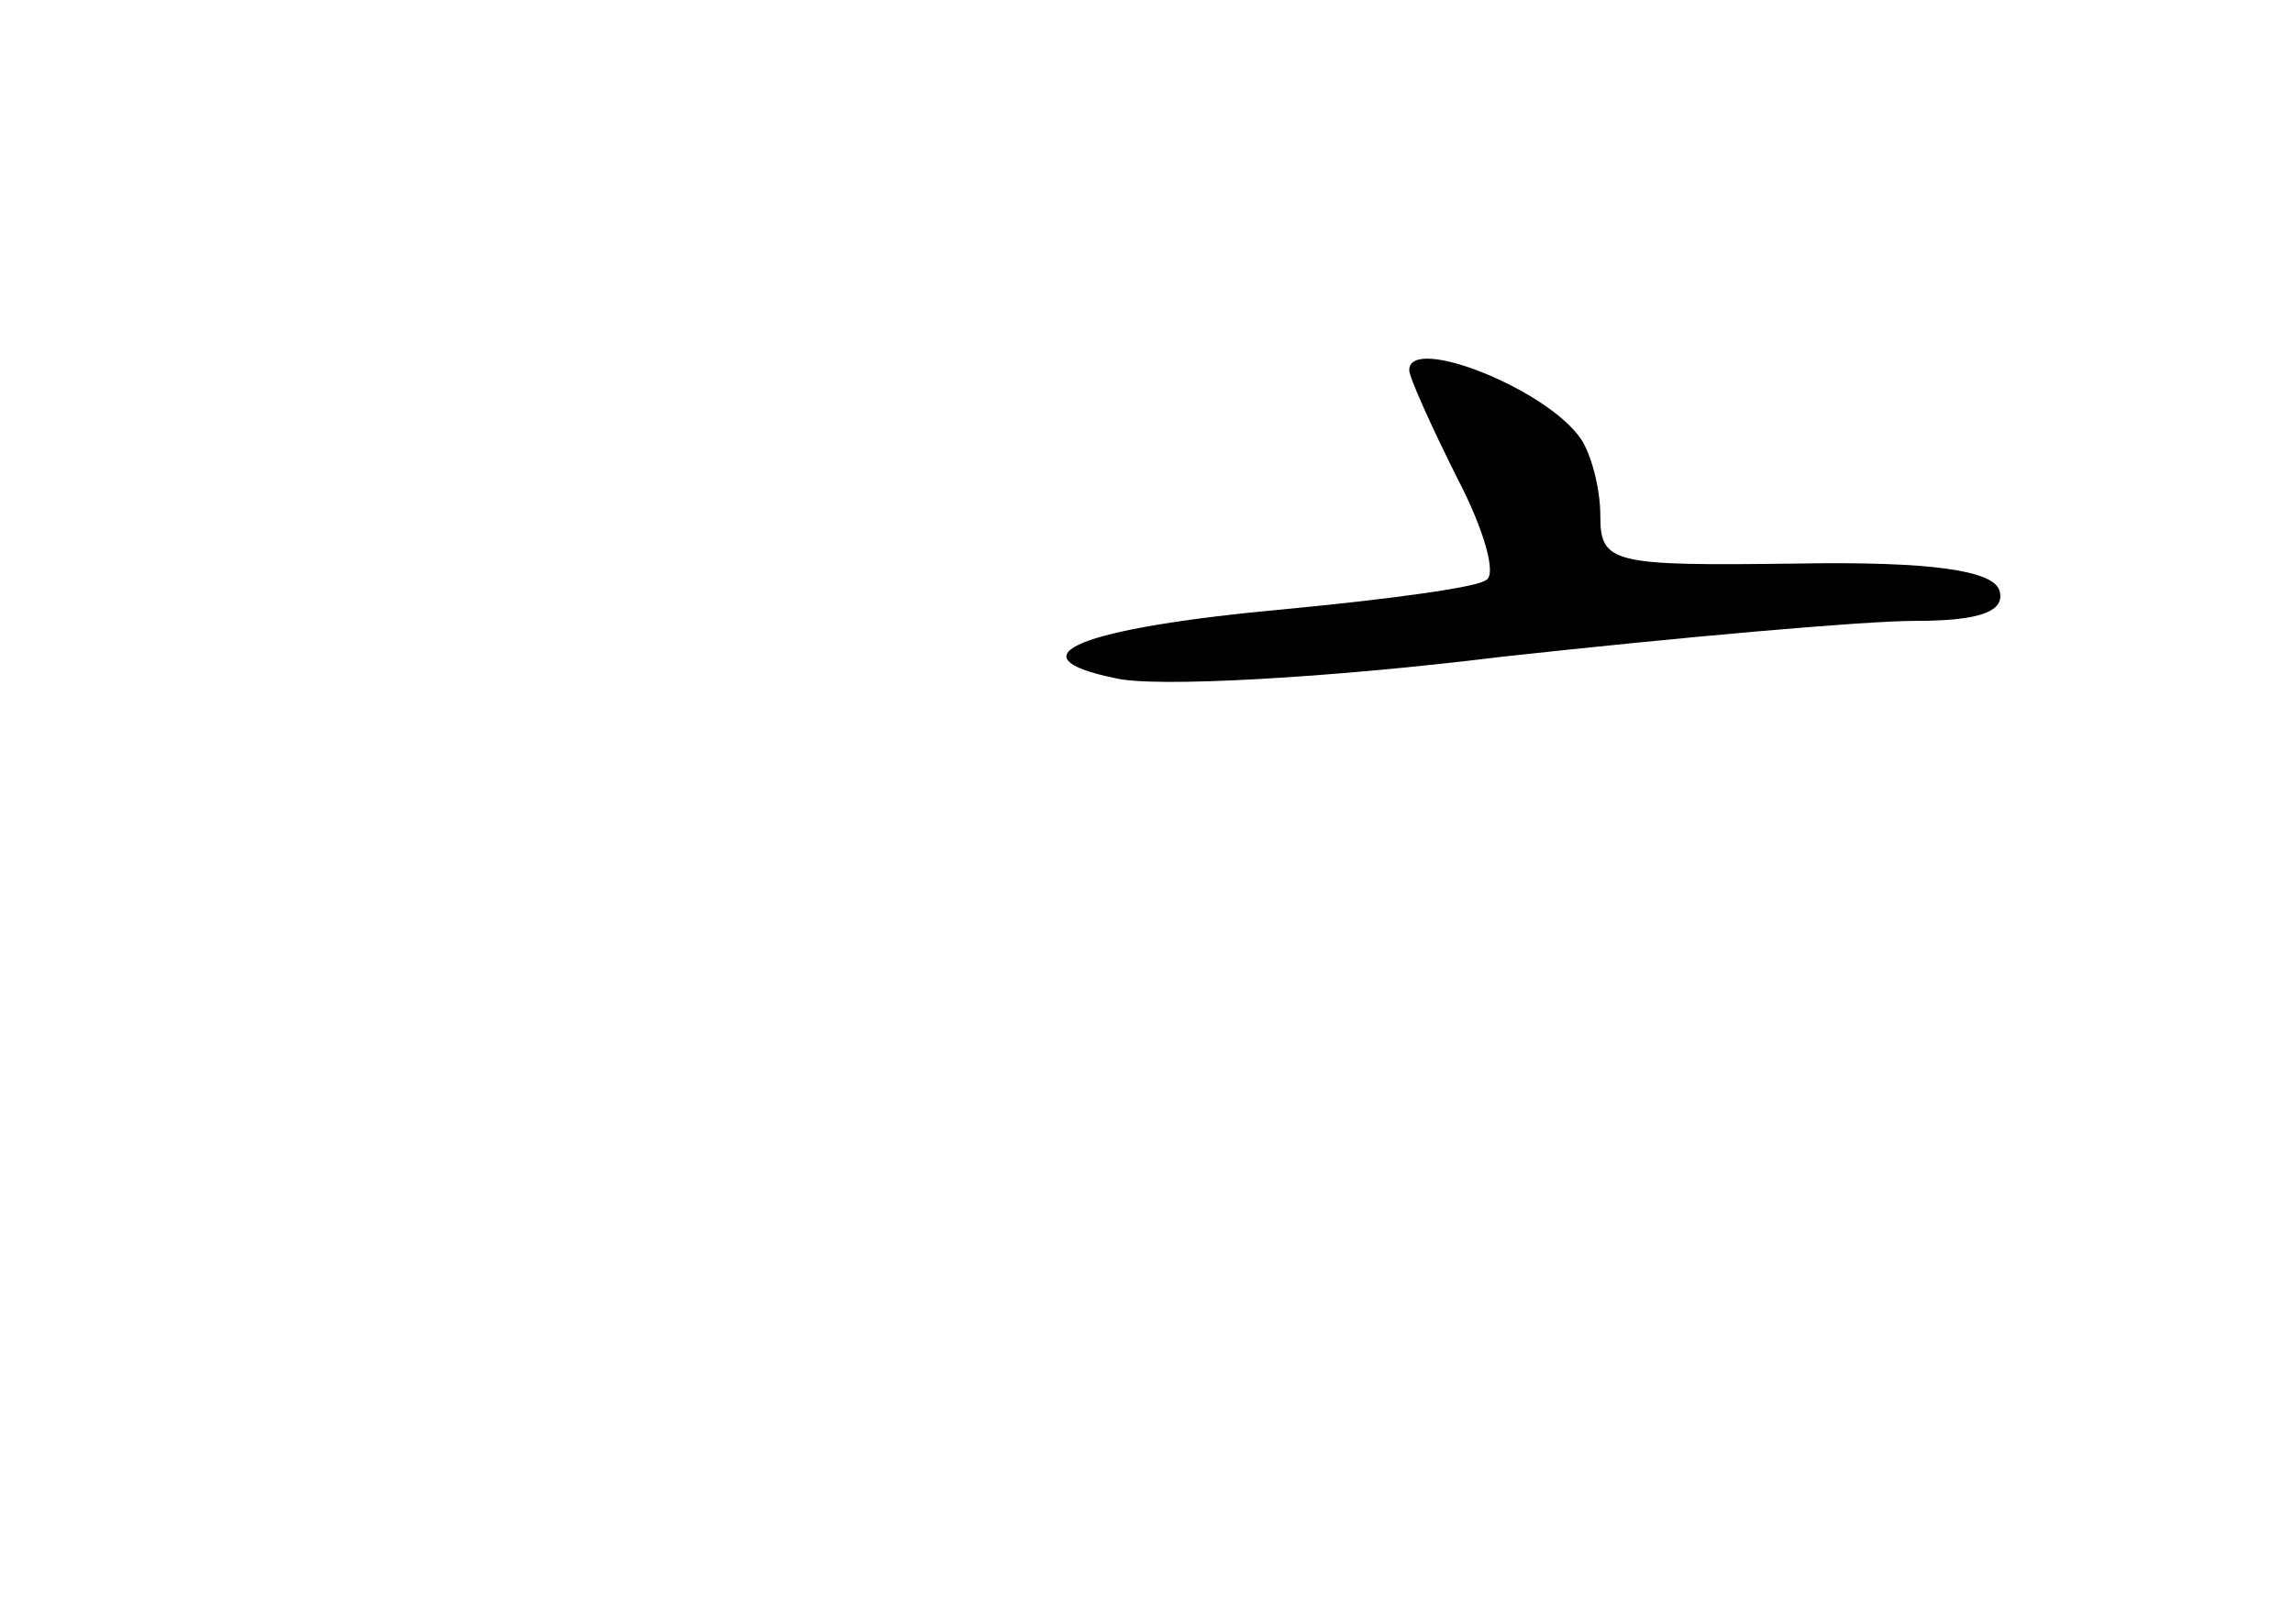 <?xml version="1.0" standalone="no"?>
<!DOCTYPE svg PUBLIC "-//W3C//DTD SVG 20010904//EN"
 "http://www.w3.org/TR/2001/REC-SVG-20010904/DTD/svg10.dtd">
<svg version="1.0" xmlns="http://www.w3.org/2000/svg"
 width="96pt" height="68pt" viewBox="0 0 96 68"
 preserveAspectRatio="xMidYMid meet">
<g transform="translate(0,68) scale(0.1,-0.1)"
fill="#000000" stroke="none">
<path d="M590 525 c0 -3 9 -23 20 -45 11 -21 17 -41 12 -43 -4 -3 -41 -8 -83
-12 -88 -8 -116 -20 -72 -29 16 -4 89 0 162 9 73 8 151 15 173 15 27 0 38 4
35 13 -3 8 -28 12 -85 11 -77 -1 -82 0 -82 20 0 12 -4 26 -8 32 -14 21 -72 44
-72 29z"/>
</g>
</svg>
